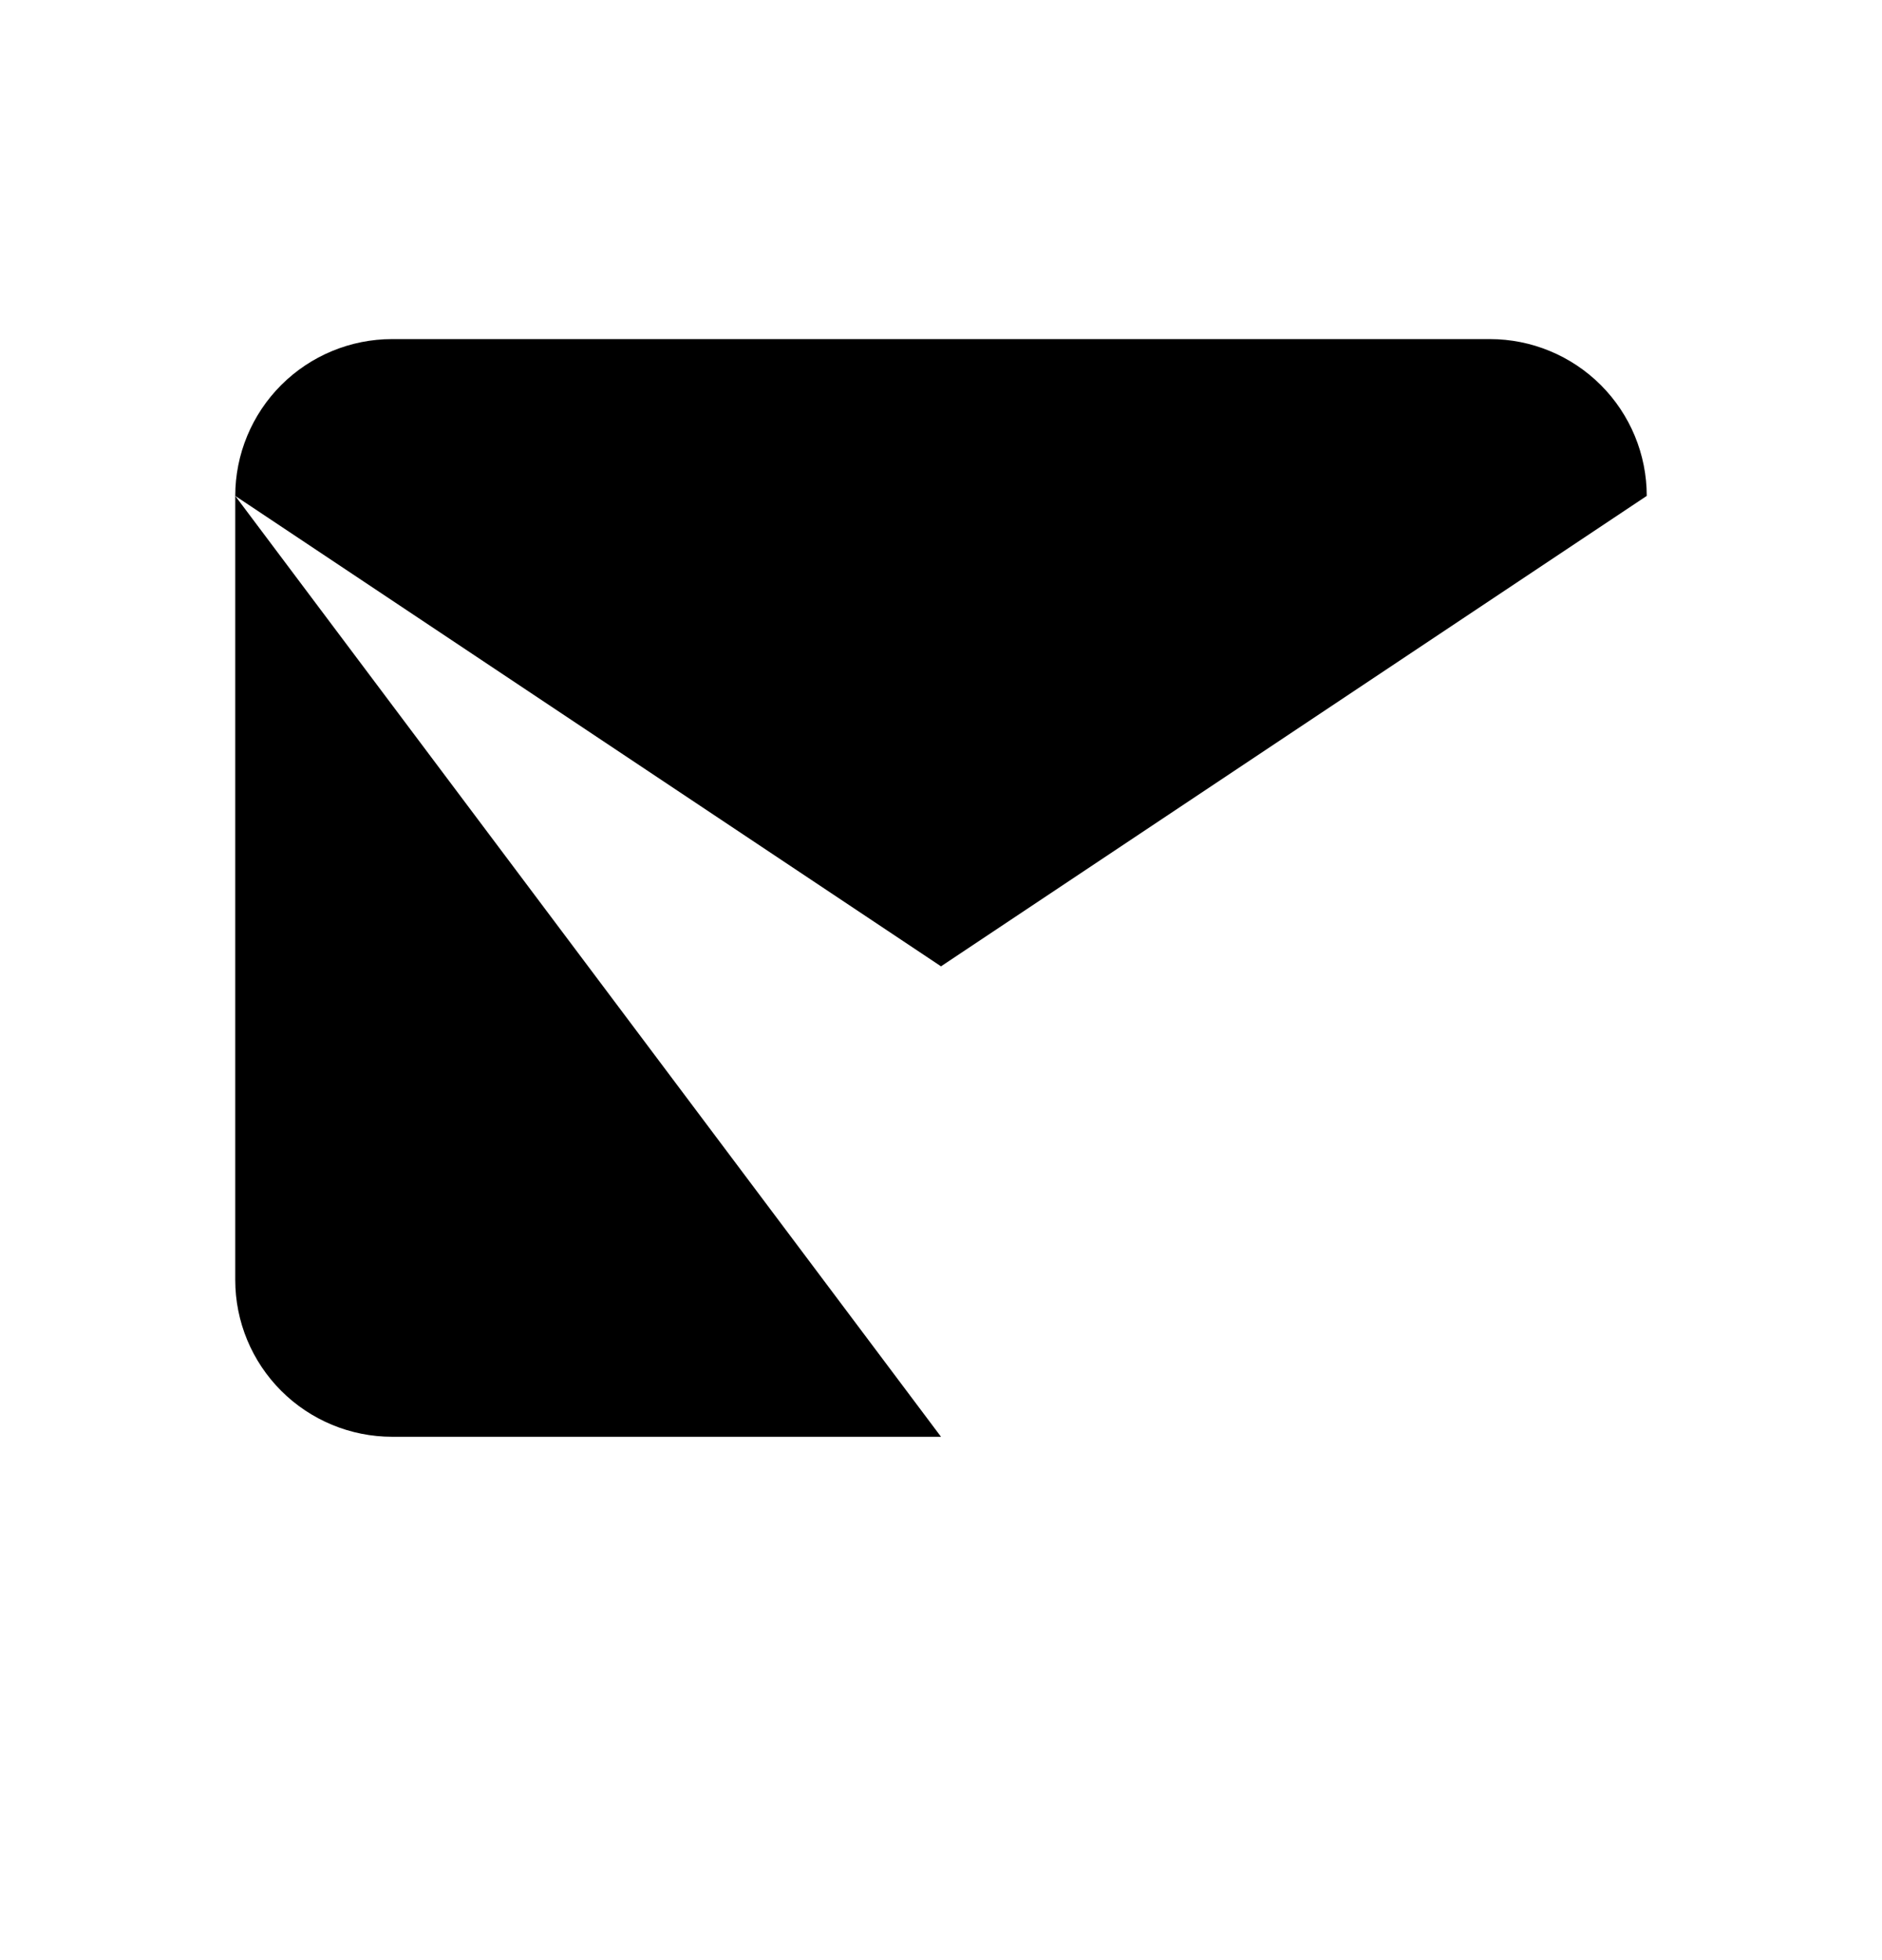 <svg width="24" height="25" viewBox="0 0 24 25"  xmlns="http://www.w3.org/2000/svg">
<path d="M12 18.325H5C4.47 18.325 3.961 18.114 3.586 17.739C3.211 17.364 3 16.856 3 16.325V6.325M3 6.325C3 5.795 3.211 5.286 3.586 4.911C3.961 4.536 4.47 4.325 5 4.325H19C19.53 4.325 20.039 4.536 20.414 4.911C20.789 5.286 21 5.795 21 6.325M3 6.325L12 12.325L21 6.325M21 6.325V13.825M15 18.325H21M21 18.325L18 15.325M21 18.325L18 21.325"  stroke-width="1.2"  stroke-linecap="round" stroke-linejoin="round"/>
</svg>
